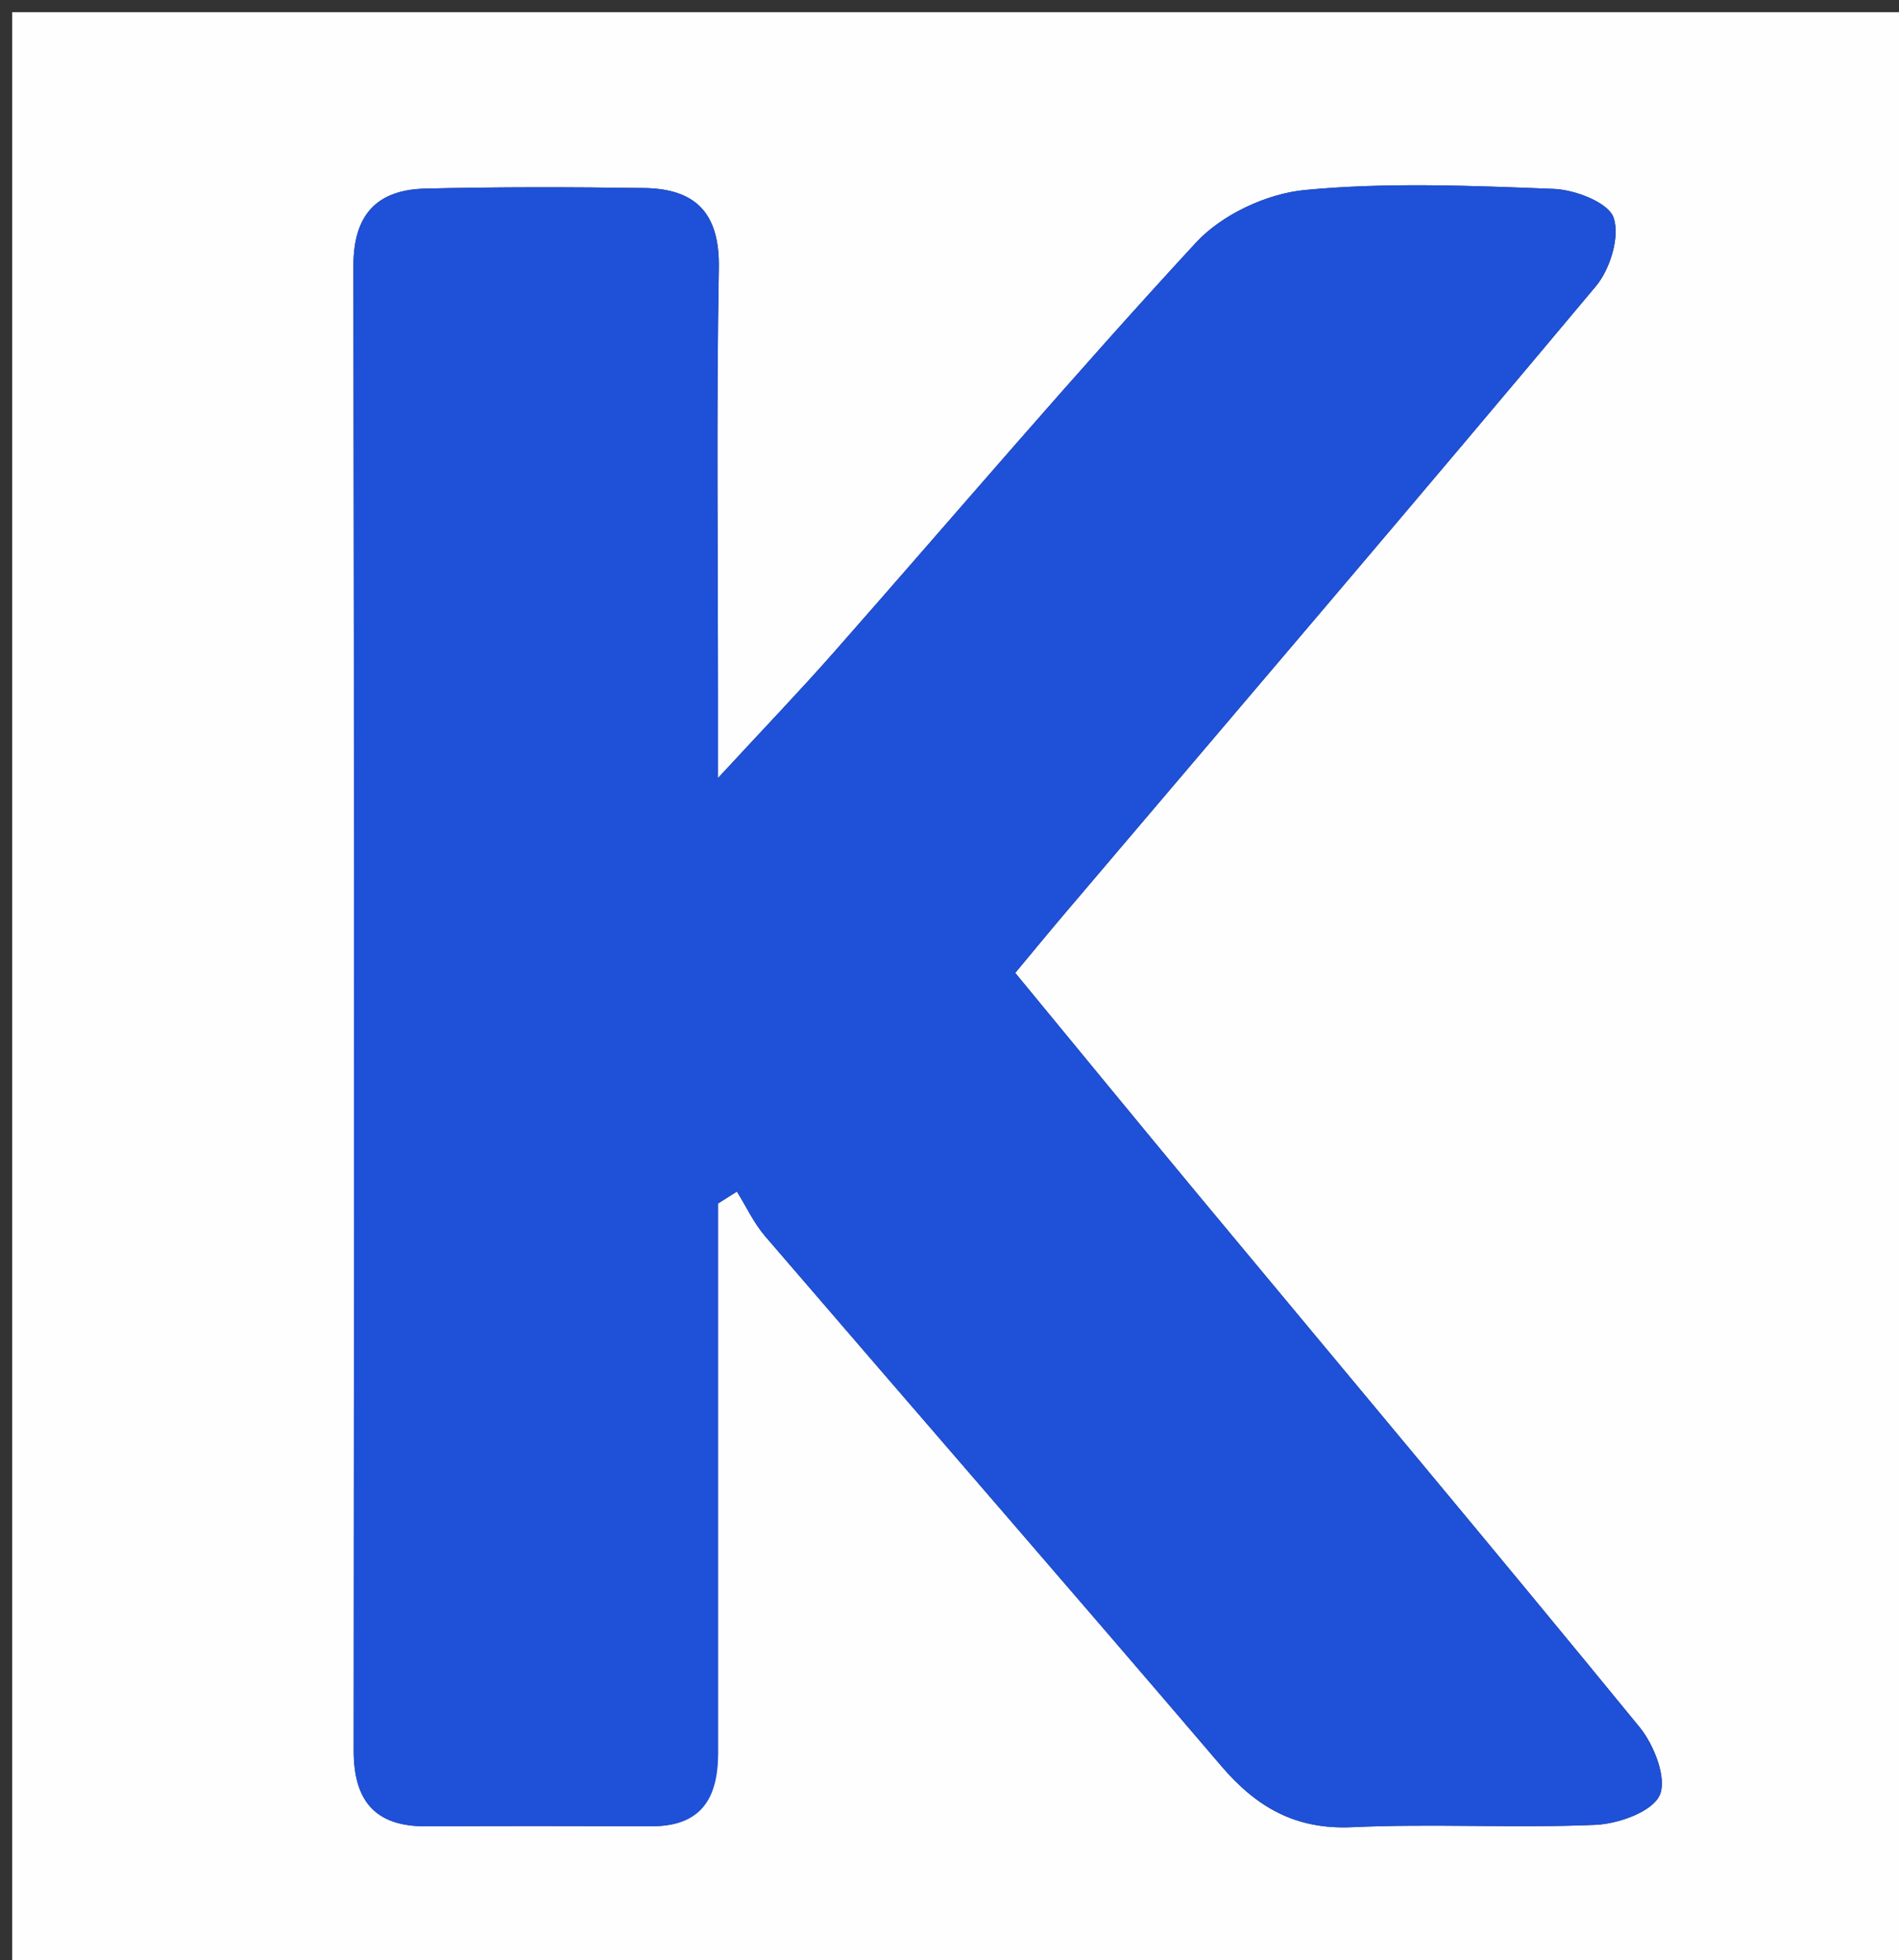 <svg version="1.1" id="Layer_1" xmlns="http://www.w3.org/2000/svg" xmlns:xlink="http://www.w3.org/1999/xlink" x="0px" y="0px"
	 width="100%" viewBox="0 0 156 161" enable-background="new 0 0 156 161" xml:space="preserve">
<rect x="0" y="0" width="156" height="161" fill="#333333" stroke="none"/>
<path fill="#FEFEFF" opacity="1" stroke="none" 
	d="
M86,162 
	C57.333,162 29.167,162 1,162 
	C1,108.333 1,54.667 1,1 
	C53,1 105,1 157,1 
	C157,54.667 157,108.333 157,162 
	C133.5,162 110,162 86,162 
M58.984,144.089 
	C58.984,129.011 58.984,113.933 58.984,98.854 
	C59.502,98.528 60.019,98.202 60.537,97.875 
	C61.3,99.102 61.919,100.453 62.849,101.536 
	C75.327,116.054 87.893,130.496 100.324,145.054 
	C103.228,148.455 106.434,150.297 111.086,150.082 
	C117.735,149.774 124.416,150.176 131.067,149.891 
	C132.945,149.81 135.724,148.82 136.341,147.456 
	C136.958,146.092 135.885,143.331 134.699,141.88 
	C122.788,127.314 110.693,112.899 98.669,98.427 
	C93.588,92.311 88.55,86.16 83.4,79.912 
	C84.995,77.999 86.253,76.466 87.536,74.956 
	C102.082,57.828 116.677,40.742 131.099,23.51 
	C132.273,22.106 133.092,19.433 132.554,17.875 
	C132.127,16.636 129.397,15.586 127.648,15.517 
	C120.828,15.251 113.95,14.961 107.182,15.608 
	C104.056,15.906 100.368,17.633 98.249,19.926 
	C88.083,30.927 78.384,42.358 68.48,53.601 
	C65.706,56.749 62.795,59.778 58.979,63.91 
	C58.979,60.579 58.979,58.794 58.979,57.009 
	C58.98,45.349 58.841,33.686 59.051,22.029 
	C59.133,17.501 57.144,15.506 52.925,15.446 
	C46.931,15.361 40.931,15.349 34.938,15.492 
	C30.953,15.586 29.027,17.638 29.034,21.853 
	C29.104,62.497 29.088,103.142 29.056,143.787 
	C29.053,147.877 30.781,150.032 34.995,150.011 
	C41.158,149.98 47.321,149.985 53.485,150.005 
	C56.877,150.016 58.831,148.509 58.984,144.089 
z"/>
<path fill="#1E50D8" opacity="1" stroke="none" 
	d="
M58.983,144.542 
	C58.831,148.509 56.877,150.016 53.485,150.005 
	C47.321,149.985 41.158,149.98 34.995,150.011 
	C30.781,150.032 29.053,147.877 29.056,143.787 
	C29.088,103.142 29.104,62.497 29.034,21.853 
	C29.027,17.638 30.953,15.586 34.938,15.492 
	C40.931,15.349 46.931,15.361 52.925,15.446 
	C57.144,15.506 59.133,17.501 59.051,22.029 
	C58.841,33.686 58.98,45.349 58.979,57.009 
	C58.979,58.794 58.979,60.579 58.979,63.91 
	C62.795,59.778 65.706,56.749 68.48,53.601 
	C78.384,42.358 88.083,30.927 98.249,19.926 
	C100.368,17.633 104.056,15.906 107.182,15.608 
	C113.95,14.961 120.828,15.251 127.648,15.517 
	C129.397,15.586 132.127,16.636 132.554,17.875 
	C133.092,19.433 132.273,22.106 131.099,23.51 
	C116.677,40.742 102.082,57.828 87.536,74.956 
	C86.253,76.466 84.995,77.999 83.4,79.912 
	C88.55,86.16 93.588,92.311 98.669,98.427 
	C110.693,112.899 122.788,127.314 134.699,141.88 
	C135.885,143.331 136.958,146.092 136.341,147.456 
	C135.724,148.82 132.945,149.81 131.067,149.891 
	C124.416,150.176 117.735,149.774 111.086,150.082 
	C106.434,150.297 103.228,148.455 100.324,145.054 
	C87.893,130.496 75.327,116.054 62.849,101.536 
	C61.919,100.453 61.3,99.102 60.537,97.875 
	C60.019,98.202 59.502,98.528 58.984,98.854 
	C58.984,113.933 58.984,129.011 58.983,144.542 
z"/>
</svg>